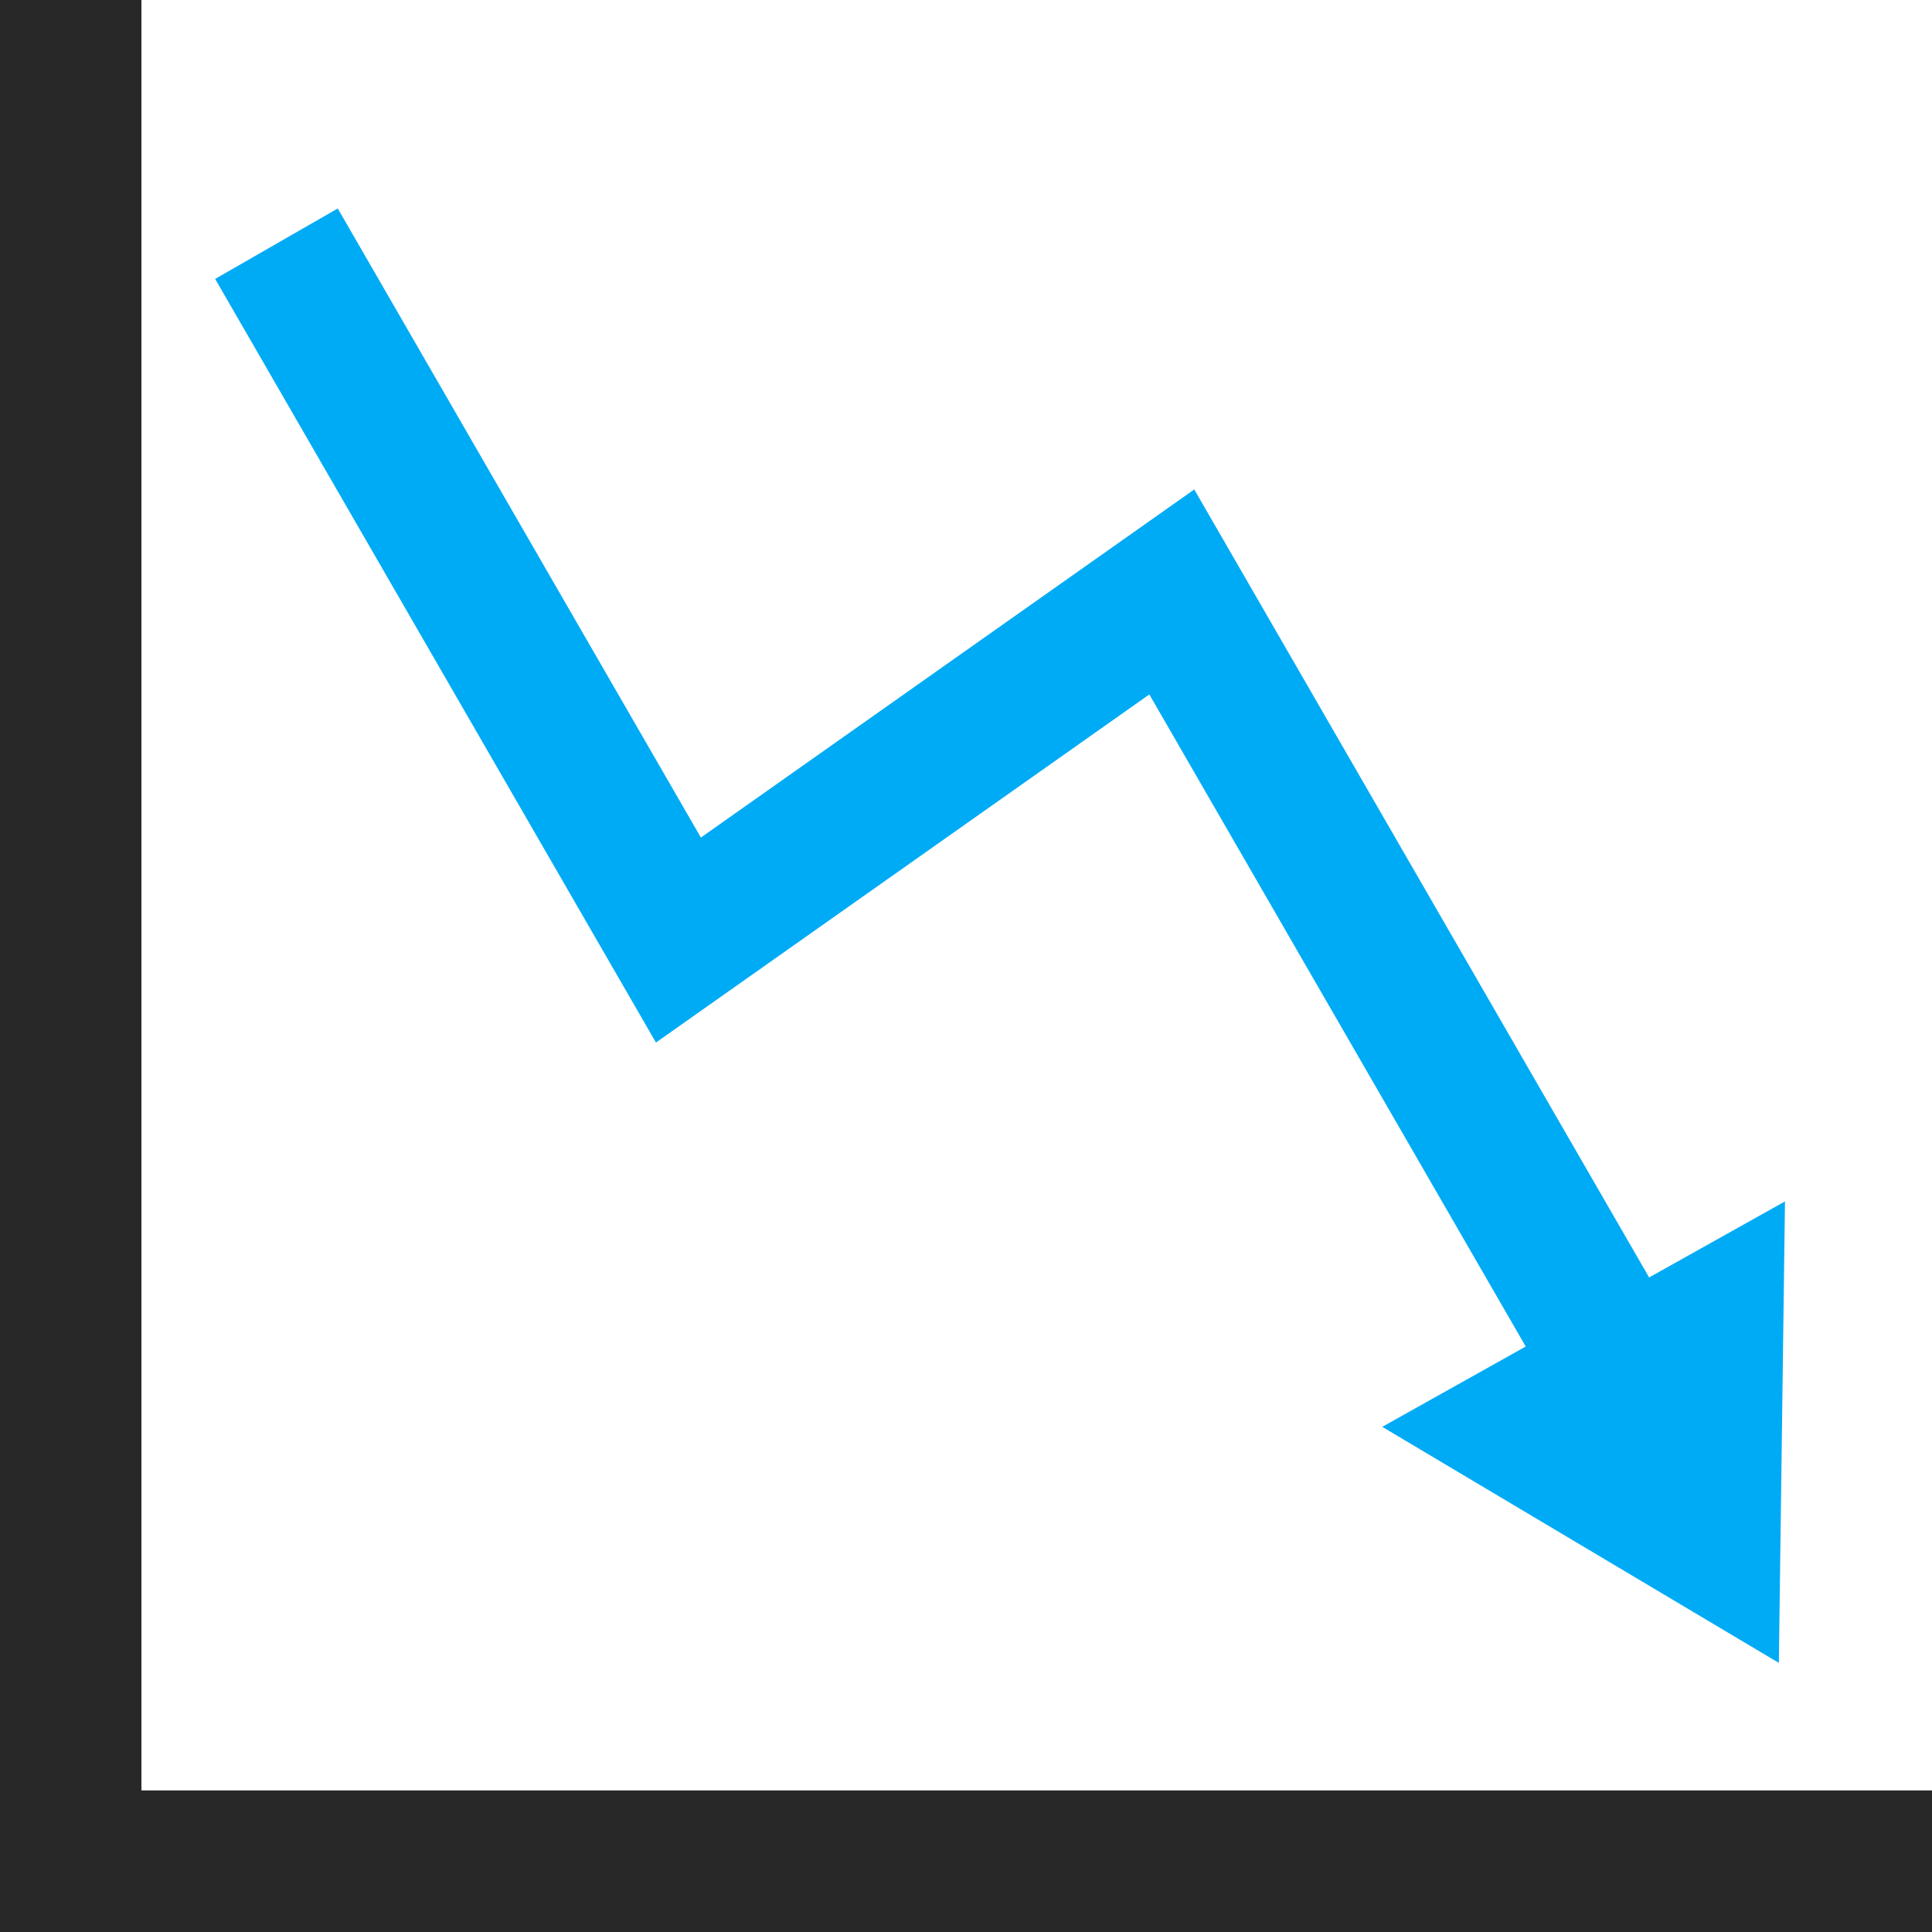 <?xml version='1.0' encoding='utf-8'?>
<ns0:svg xmlns:ns0="http://www.w3.org/2000/svg" id="Layer_2" data-name="Layer 2" viewBox="0 0 179.806 179.82">
  <ns0:g id="Color" fill="#00ABF6">
    <ns0:polygon points="106.965 64.63 146.088 132.407 157.498 125.851 111.146 45.553 65.229 77.949 31.434 19.402 20.024 25.959 61.047 97.027 66.933 92.875 106.965 64.63" fill-rule="evenodd" />
    <ns0:polygon points="165.638 148.373 166.039 118.204 166.124 111.81 160.543 114.935 134.214 129.672 128.642 132.792 134.142 136.065 160.069 151.498 165.553 154.762 165.638 148.373" />
  </ns0:g>
  <ns0:g id="Grey" fill="#282828">
    <ns0:polygon points="13.163 166.628 179.806 166.628 179.806 179.82 0 179.82 0 173.225 0 0 13.163 0 13.163 166.628" fill-rule="evenodd" />
  </ns0:g>
</ns0:svg>